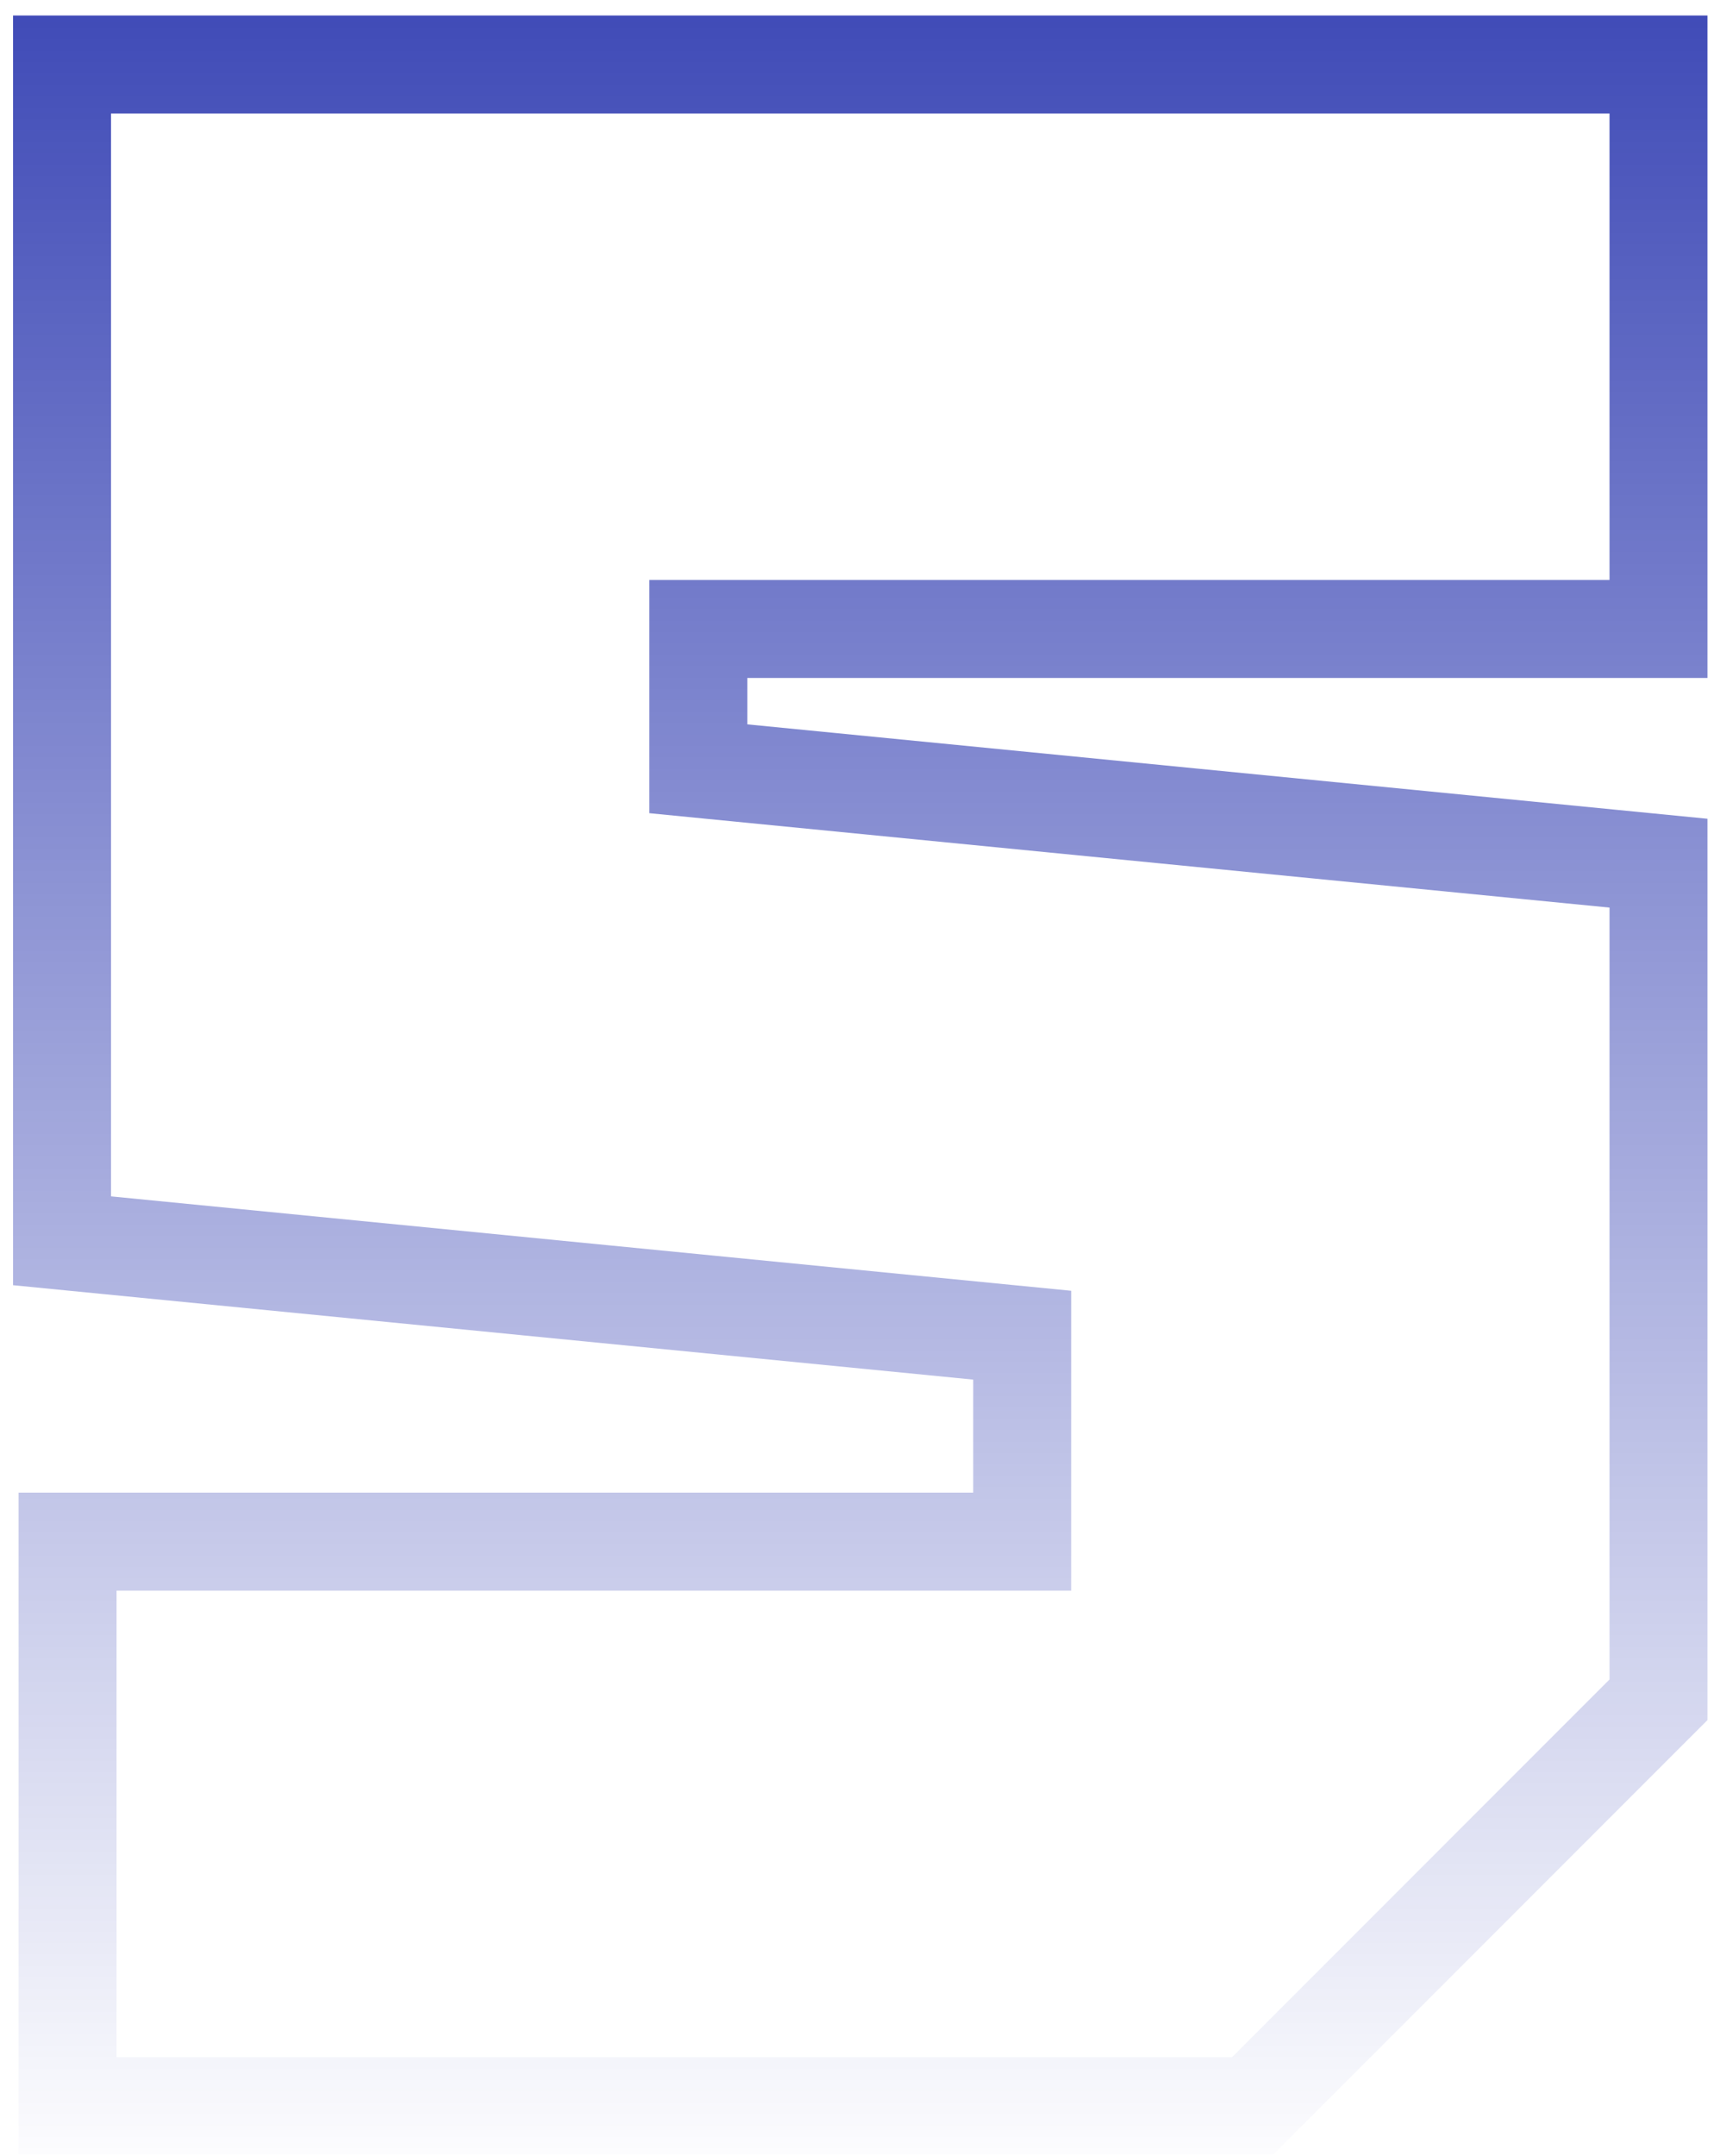 <svg width="105" height="132" viewBox="0 0 105 132" fill="none" xmlns="http://www.w3.org/2000/svg">
<path id="5" d="M98.6 38.51H101.6V35.51V6.95V3.95H98.6H6.8H3.8V6.95V73.25V75.97L6.507 76.236L62.62 81.75V94.39H7.14H4.14V97.39V125.95V128.95H7.14H75.48H76.723L77.601 128.071L100.721 104.951L101.6 104.073V102.83V55.57V52.85L98.893 52.584L42.78 47.07V38.51H98.6Z" stroke="url(#paint0_linear_510_9389)" stroke-width="6"/>
<defs>
<linearGradient id="paint0_linear_510_9389" x1="54.179" y1="-44.05" x2="54.179" y2="134" gradientUnits="userSpaceOnUse">
<stop stop-color="#000F9F"/>
<stop offset="1" stop-color="#000F9F" stop-opacity="0"/>
</linearGradient>
</defs>
</svg>
